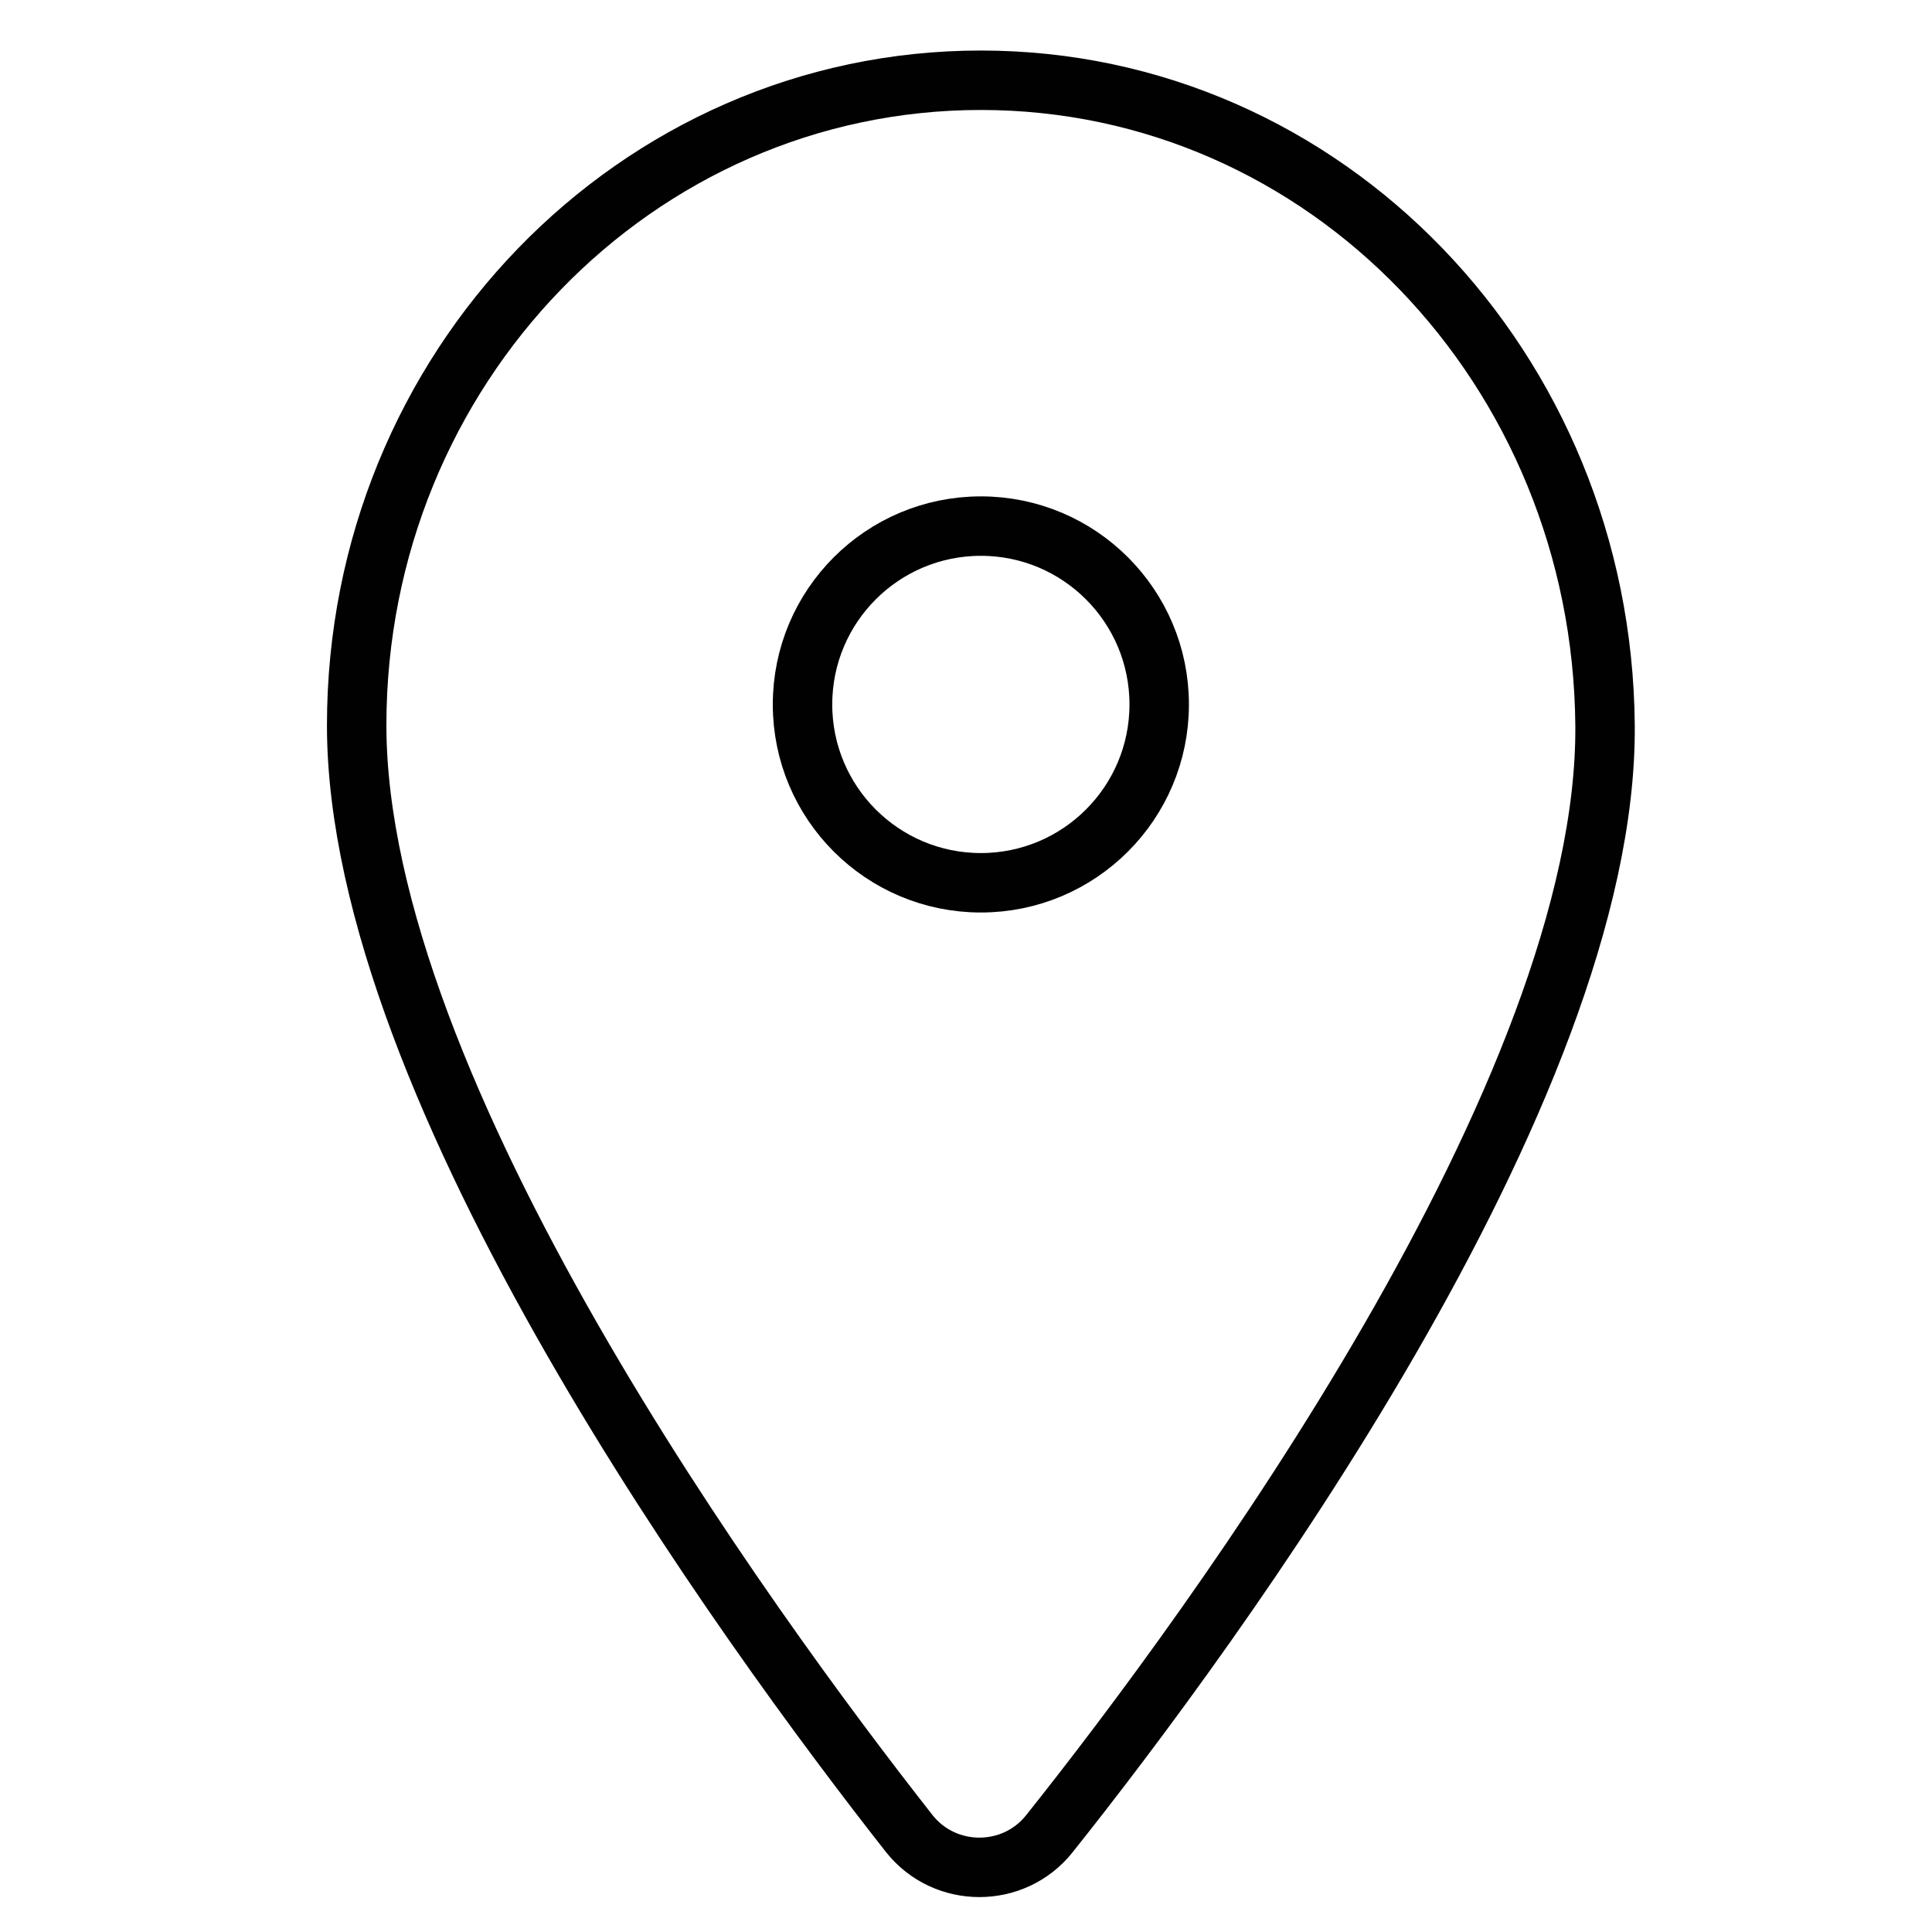 <?xml version="1.0" encoding="utf-8"?>
<!-- Generator: Adobe Illustrator 18.1.1, SVG Export Plug-In . SVG Version: 6.00 Build 0)  -->
<svg version="1.1" id="Layer_1" xmlns="http://www.w3.org/2000/svg" xmlns:xlink="http://www.w3.org/1999/xlink" x="0px" y="0px"
	 viewBox="0 0 65 65" enable-background="new 0 0 65 65" xml:space="preserve">
<g>
	<circle fill="none" stroke="#010101" stroke-width="2" stroke-linecap="round" stroke-miterlimit="10" cx="33" cy="23.7" r="6"/>
	<path fill="none" stroke="#010101" stroke-width="2" stroke-linecap="round" stroke-miterlimit="10" d="M54,24.4
		c-0.1-12-9.4-21.7-21-21.7s-21,9.7-21,21.7c0,12.3,13.1,30.3,18.6,37.3c1.2,1.5,3.5,1.5,4.7,0C40.8,54.8,54.1,36.7,54,24.4z"/>
</g>
</svg>
